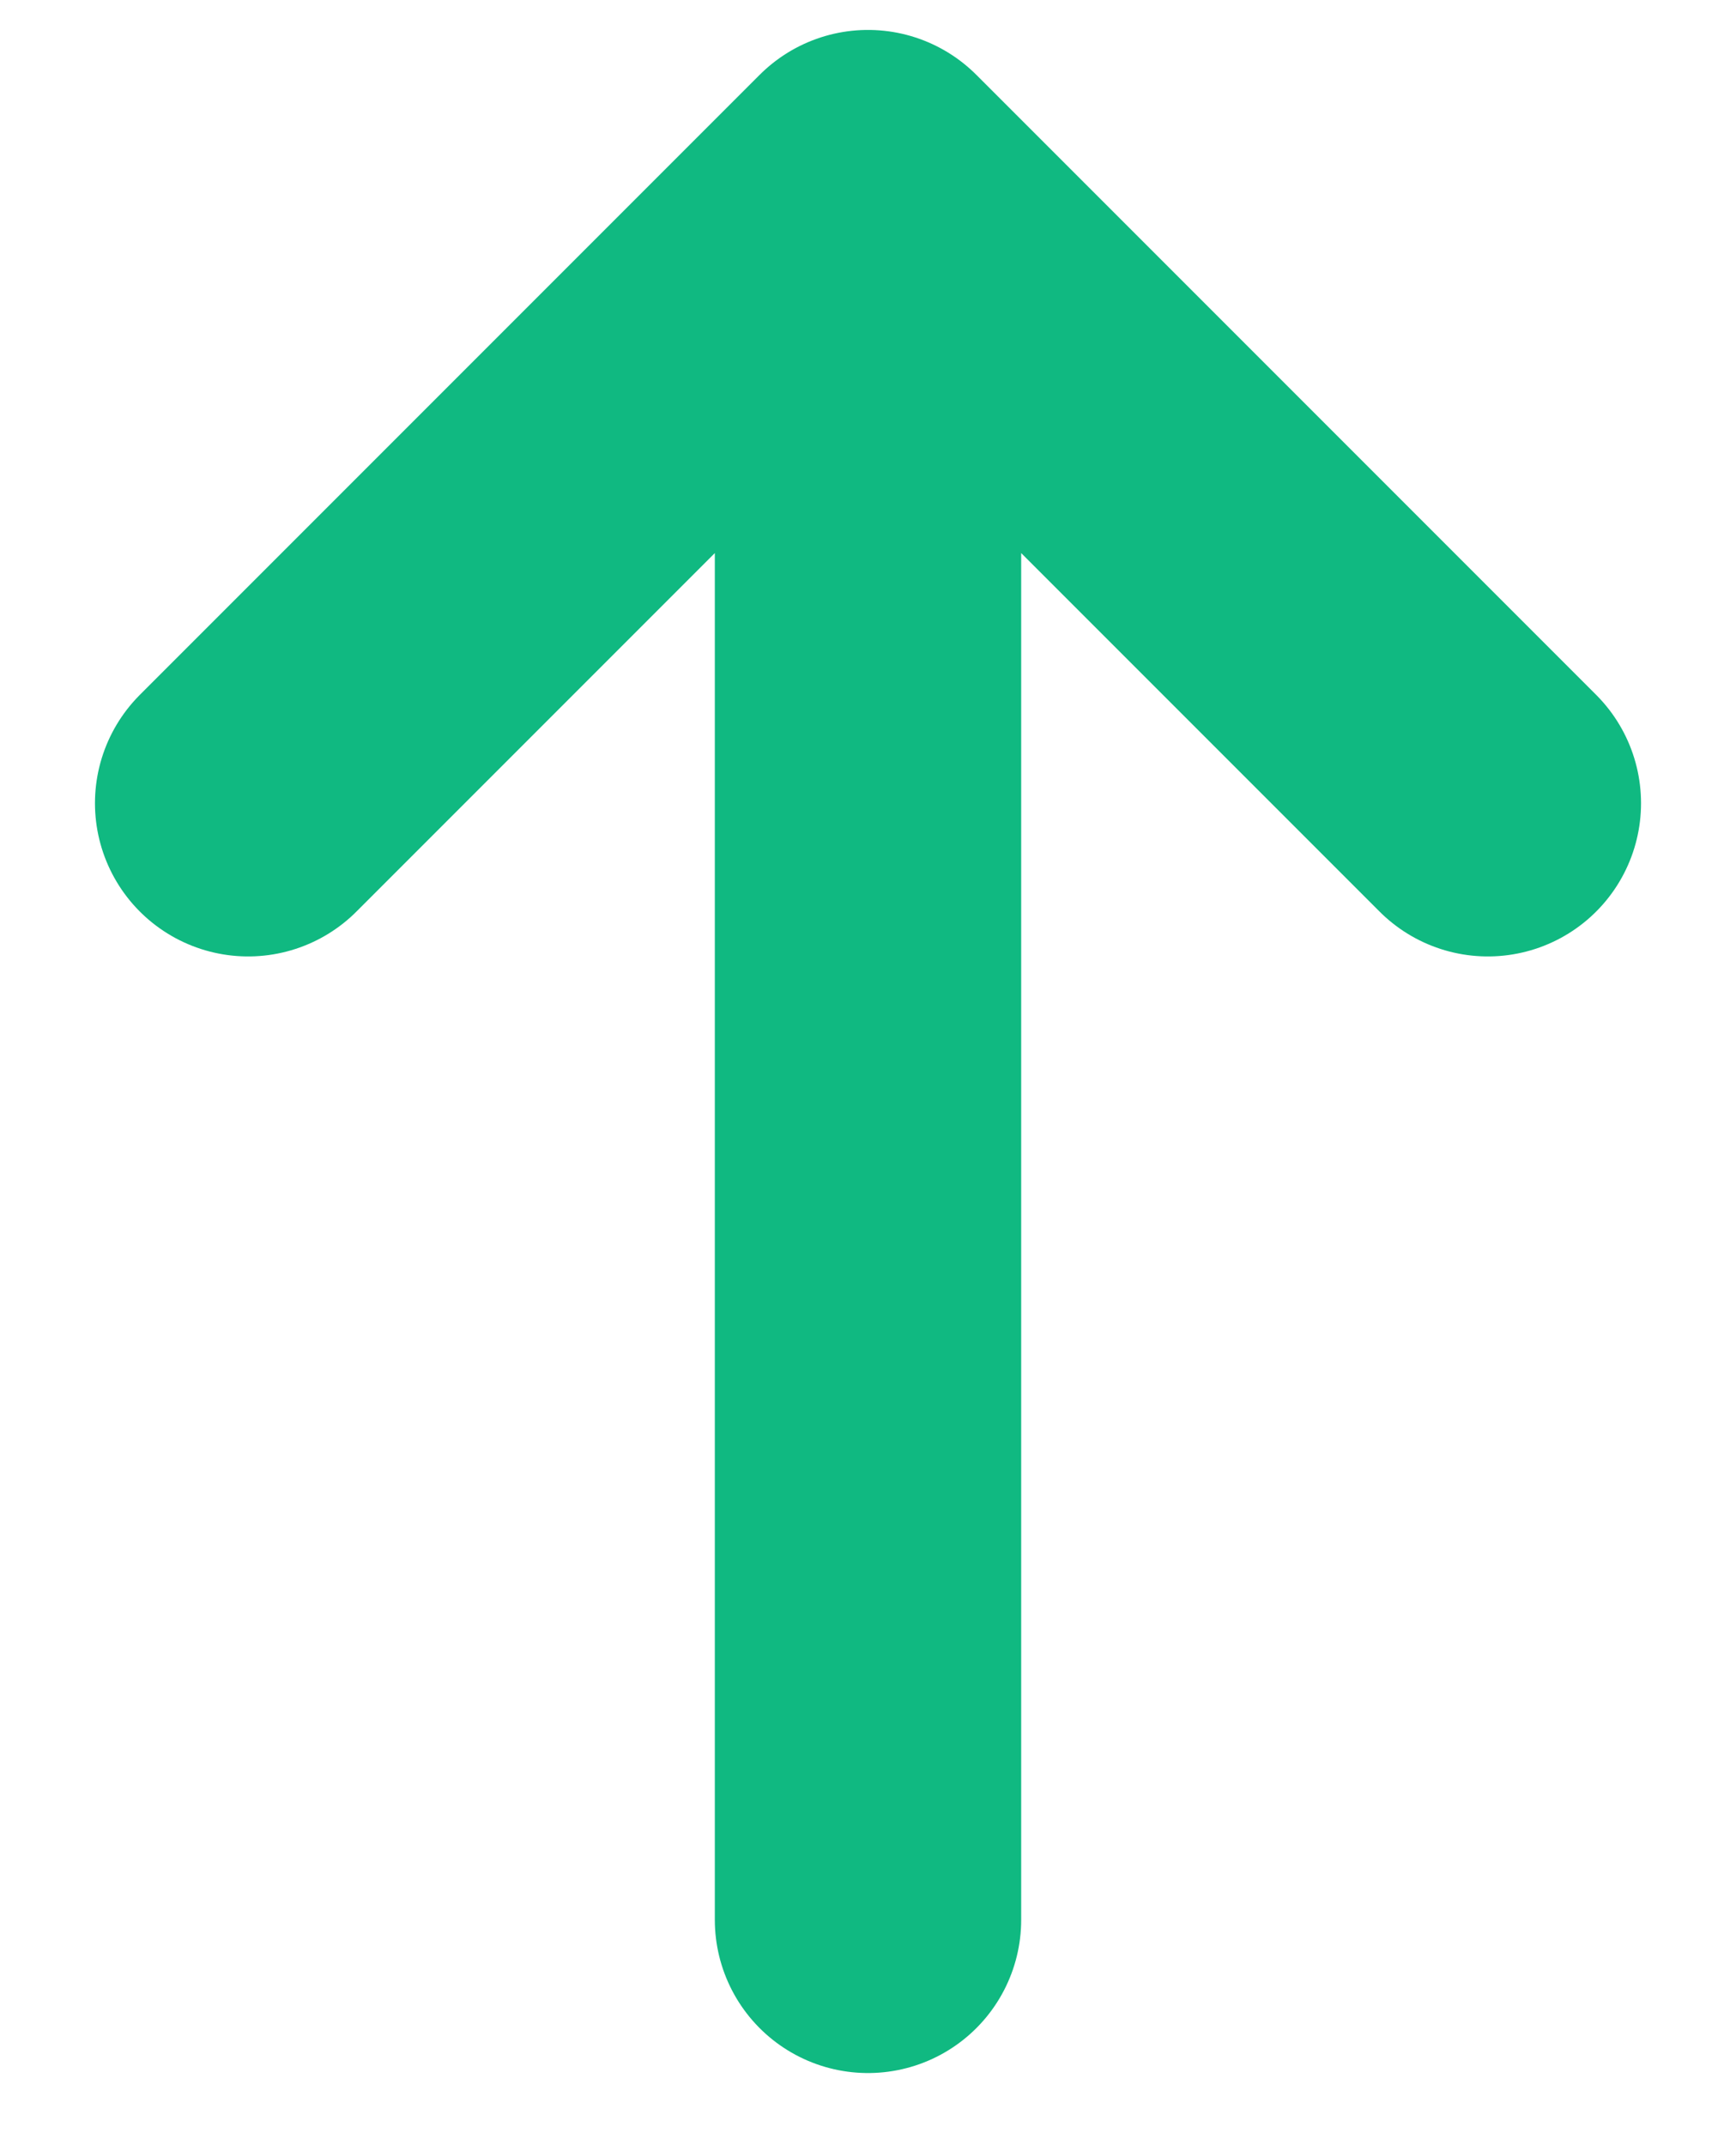 <svg width="17" height="21" fill="none" xmlns="http://www.w3.org/2000/svg"><path d="M14.57 7.863L8.5 1.793l-6.07 6.07M8.5 18.794V1.964" stroke="#10B981" stroke-width="3" stroke-linecap="round" stroke-linejoin="round"/></svg>